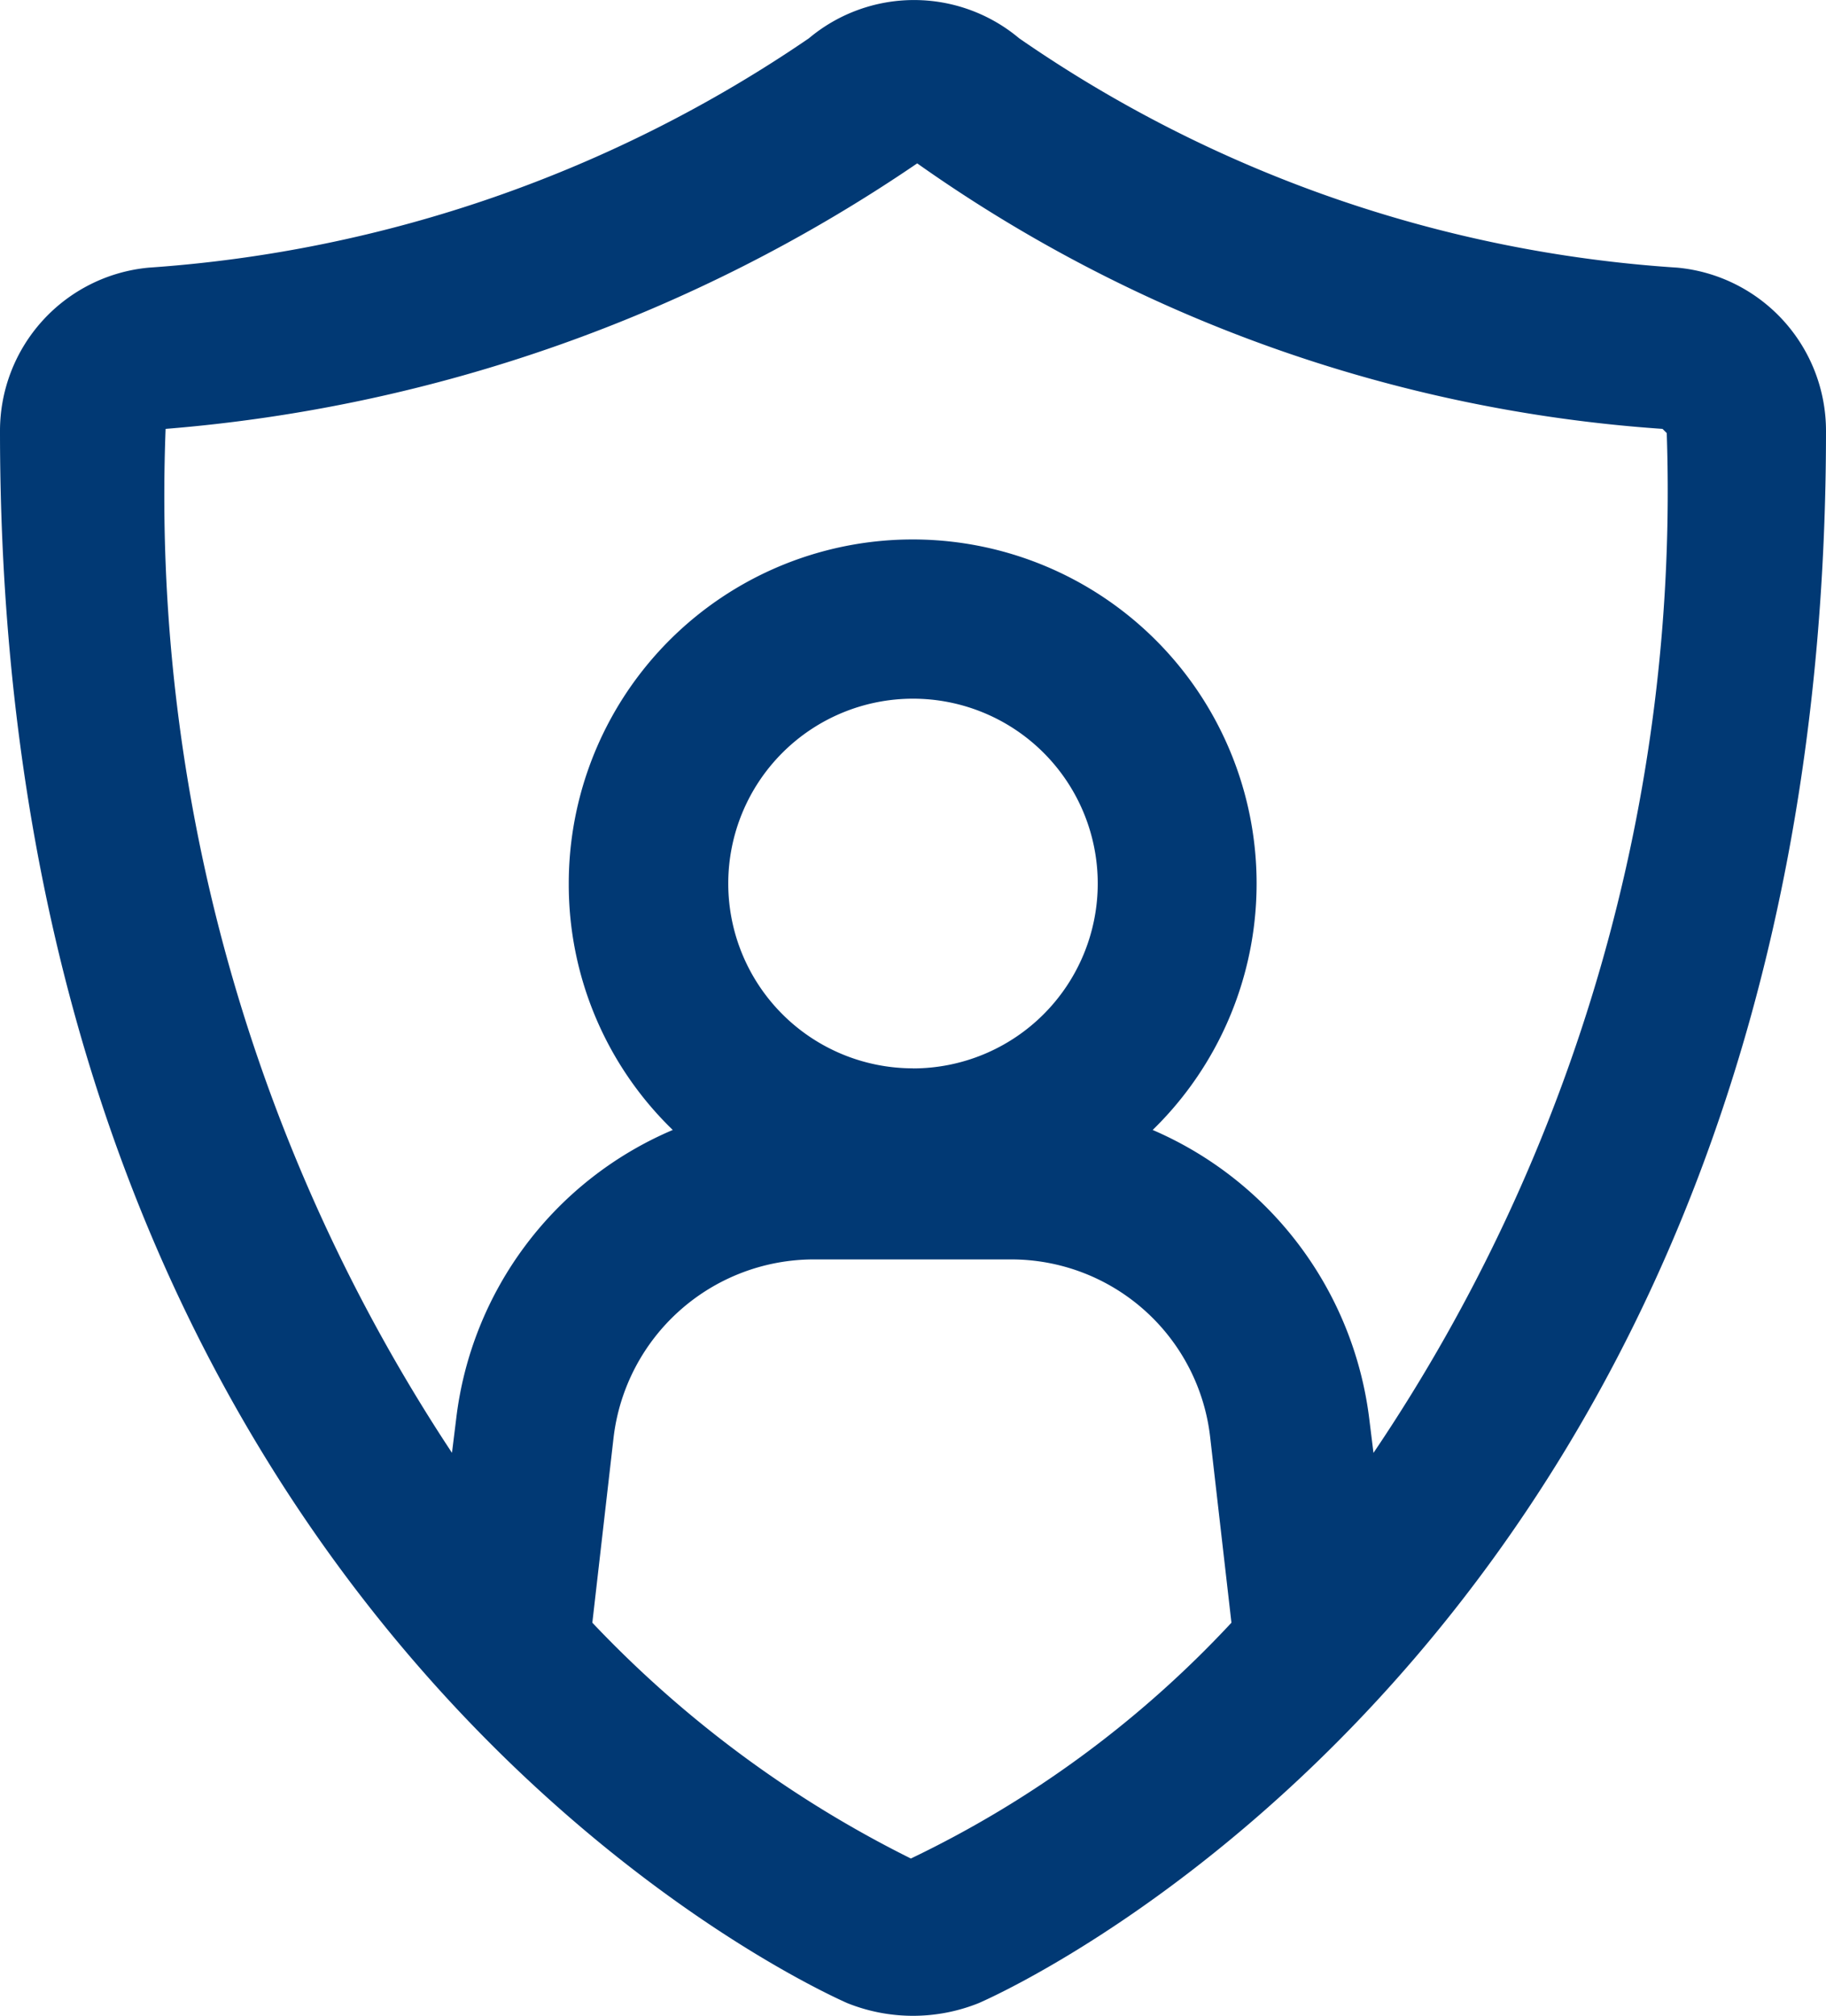 <svg xmlns="http://www.w3.org/2000/svg" width="23" height="25.38" viewBox="0 0 23 25.38"><defs><style>.a{fill:#013974;}</style></defs><g transform="translate(-7 -2.5)"><path class="a" d="M28.128,5.87h0a16.435,16.435,0,0,1-8.291-2.888,2.061,2.061,0,0,0-2.648,0A16.757,16.757,0,0,1,8.872,5.87,2.064,2.064,0,0,0,7,7.929c0,14.977,10.243,19.6,10.671,19.791a2.222,2.222,0,0,0,1.658,0C19.757,27.533,30,22.906,30,7.929A2.064,2.064,0,0,0,28.128,5.87ZM18.473,25.9a14.27,14.27,0,0,1-4.012-2.969l.267-2.327a2.541,2.541,0,0,1,2.514-2.247H19.73a2.522,2.522,0,0,1,2.514,2.247l.267,2.327A13.432,13.432,0,0,1,18.473,25.9Zm.027-9.949a2.327,2.327,0,1,1,2.327-2.327A2.328,2.328,0,0,1,18.5,15.952Zm5.8,4.841-.053-.428a4.568,4.568,0,0,0-2.728-3.637,4.332,4.332,0,1,0-7.355-3.1,4.3,4.3,0,0,0,1.31,3.1,4.529,4.529,0,0,0-2.728,3.637l-.053.428A21.841,21.841,0,0,1,9.086,7.9a19.59,19.59,0,0,0,9.467-3.343A18.439,18.439,0,0,0,27.941,7.9l.053.053A21.624,21.624,0,0,1,24.3,20.793Z" transform="translate(0)"/></g></svg>